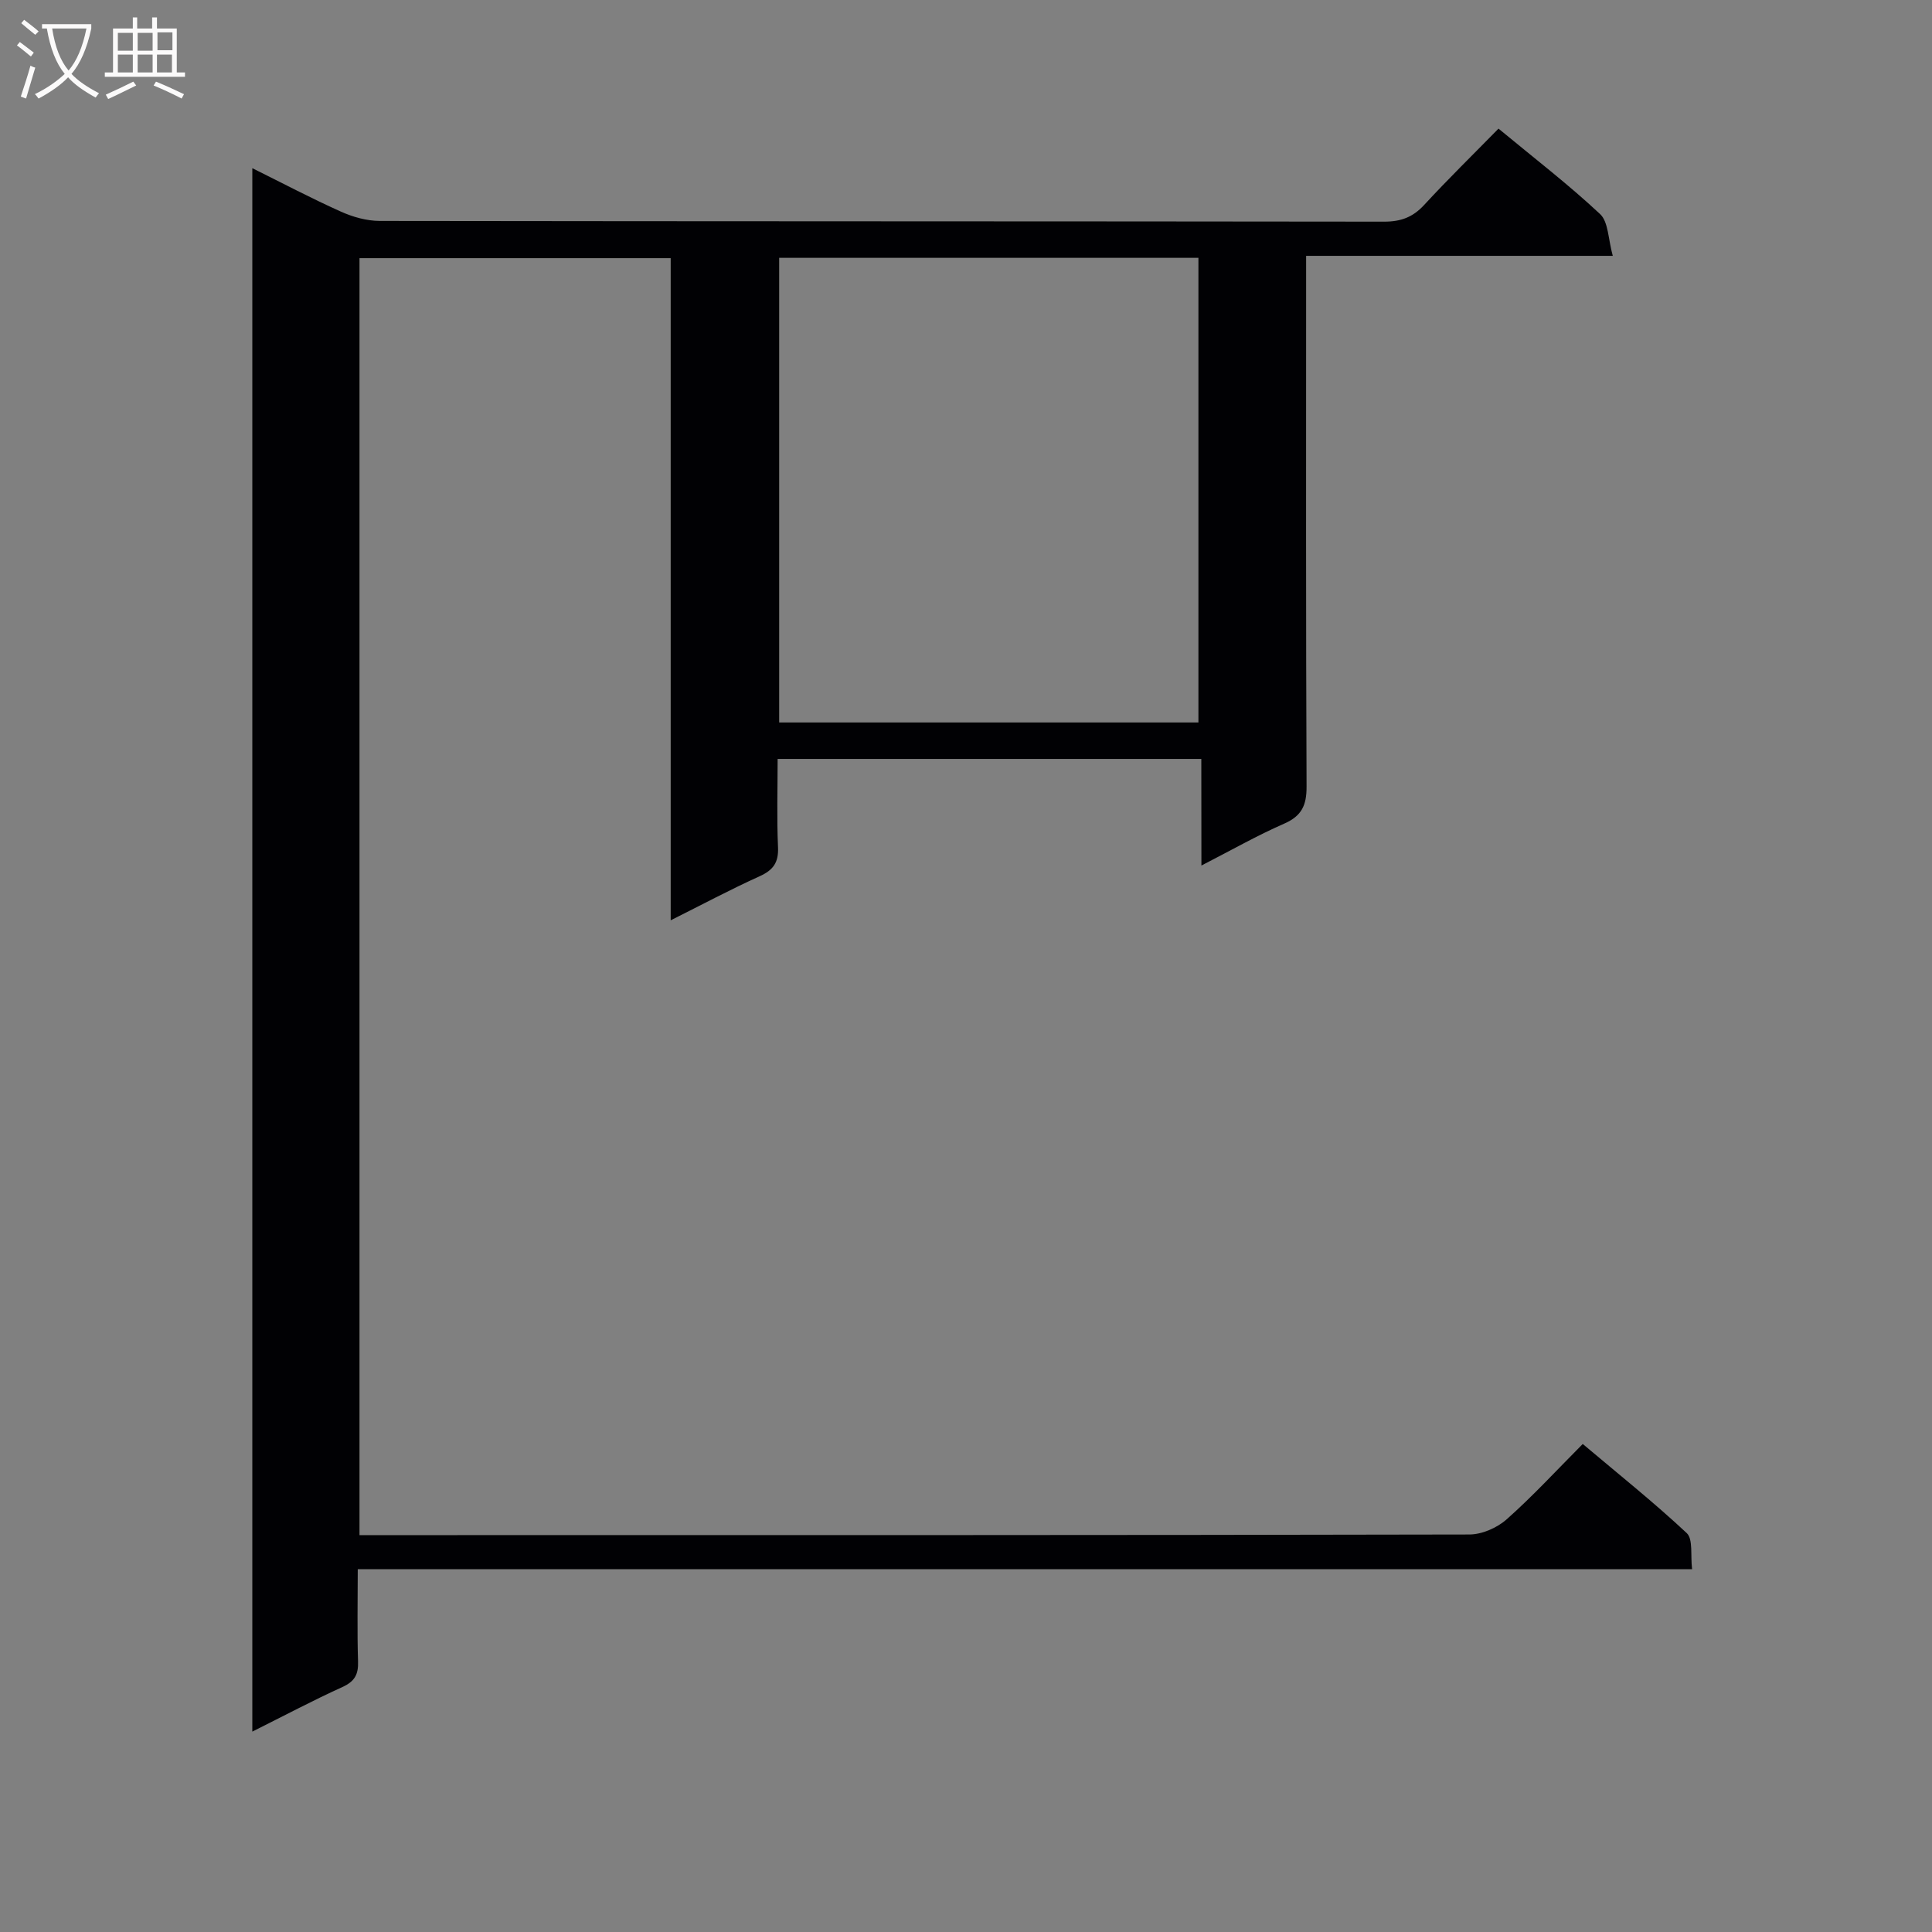 <svg enable-background="new 0 0 400 400" viewBox="0 0 400 400" xmlns="http://www.w3.org/2000/svg"><rect x="0" y="0" width="400" height="400" fill="#808080" stroke="none"/><path d="m248.72 157.13c-29.64 0-58.28 0-87.72 0 0 6.11-.19 12.21.08 18.28.14 3.16-.98 4.73-3.81 6.01-6.01 2.72-11.84 5.83-18.41 9.12 0-46.18 0-91.44 0-137.09-21.62 0-42.85 0-64.43 0v264.38h5.32c74.83 0 149.66.03 224.48-.13 2.61-.01 5.75-1.39 7.73-3.16 5.35-4.74 10.21-10.03 15.73-15.58 7.29 6.15 14.66 12.03 21.53 18.45 1.35 1.27.75 4.62 1.11 7.47-92.2 0-183.8 0-276.26 0 0 6.62-.14 12.87.06 19.11.09 2.69-.7 4.14-3.24 5.29-6.13 2.79-12.09 5.95-18.65 9.23 0-108.13 0-215.53 0-323.69 6.23 3.09 12.18 6.23 18.31 8.98 2.48 1.12 5.35 1.93 8.05 1.94 69.33.1 138.66.06 207.99.15 3.46 0 5.93-.92 8.27-3.46 4.95-5.37 10.19-10.49 15.39-15.8 7.33 6.07 14.48 11.56 21.03 17.69 1.74 1.63 1.66 5.2 2.63 8.65-21.7 0-42.27 0-63.49 0v6.39c0 34.5-.06 69 .09 103.49.02 3.86-.99 6.08-4.64 7.68-5.6 2.45-10.93 5.49-17.13 8.67-.02-7.59-.02-14.62-.02-22.07zm-.6-7.55c0-32.25 0-64.26 0-96.2-29.22 0-57.98 0-86.8 0v96.2z" fill="#010104"/><g fill="#fbfafa"><path d="m6.4 11.7c-1-.8-1.9-1.6-2.9-2.3l.6-.7c.9.7 1.9 1.4 2.9 2.2zm-2.1 8.3c.7-2.1 1.4-4.2 2-6.4.2.1.6.3 1 .4-.7 2.3-1.3 4.4-1.9 6.4zm3-12.8c-1.1-.9-2.1-1.7-2.9-2.4l.6-.7c1 .8 2 1.5 3 2.4zm1.4-1.3v-.9h10.2v.9c-.9 4.2-2.3 7.3-4.1 9.4 1.3 1.4 3.2 2.7 5.7 4-.2.2-.4.5-.7.9-2.5-1.4-4.4-2.7-5.7-4.2-1.4 1.5-3.5 3-6.1 4.4 0 0 0 0-.1-.1-.3-.4-.5-.7-.7-.8 2.7-1.3 4.7-2.8 6.2-4.2-1.8-2.2-3-5.3-3.7-9.4zm9.2 0h-7.1c.6 3.8 1.7 6.7 3.4 8.7 1.7-2 2.9-4.8 3.7-8.7z"/><path d="m31.6 3.6h.9v2.3h4.1v9.1h1.7v.9h-16.6v-.9h1.7v-9.1h4.1v-2.3h.9v2.3h3.1v-2.3zm-4 13.3.6.8c-1.9.9-3.8 1.9-5.8 2.8-.2-.3-.3-.6-.5-.9 2-.9 3.9-1.8 5.7-2.7zm-3.2-10.1v3.7h3.1v-3.7zm0 4.5v3.7h3.1v-3.7zm4.1-4.5v3.7h3.1v-3.7zm0 4.5v3.7h3.1v-3.7zm9.1 9.1c-2.1-1.1-4.1-2-5.8-2.7l.5-.8c2.2.9 4.1 1.8 5.8 2.6zm-1.9-13.7h-3.1v3.7h3.1v-3.6zm-3.2 4.6v3.7h3.1v-3.7z"/></g></svg>
